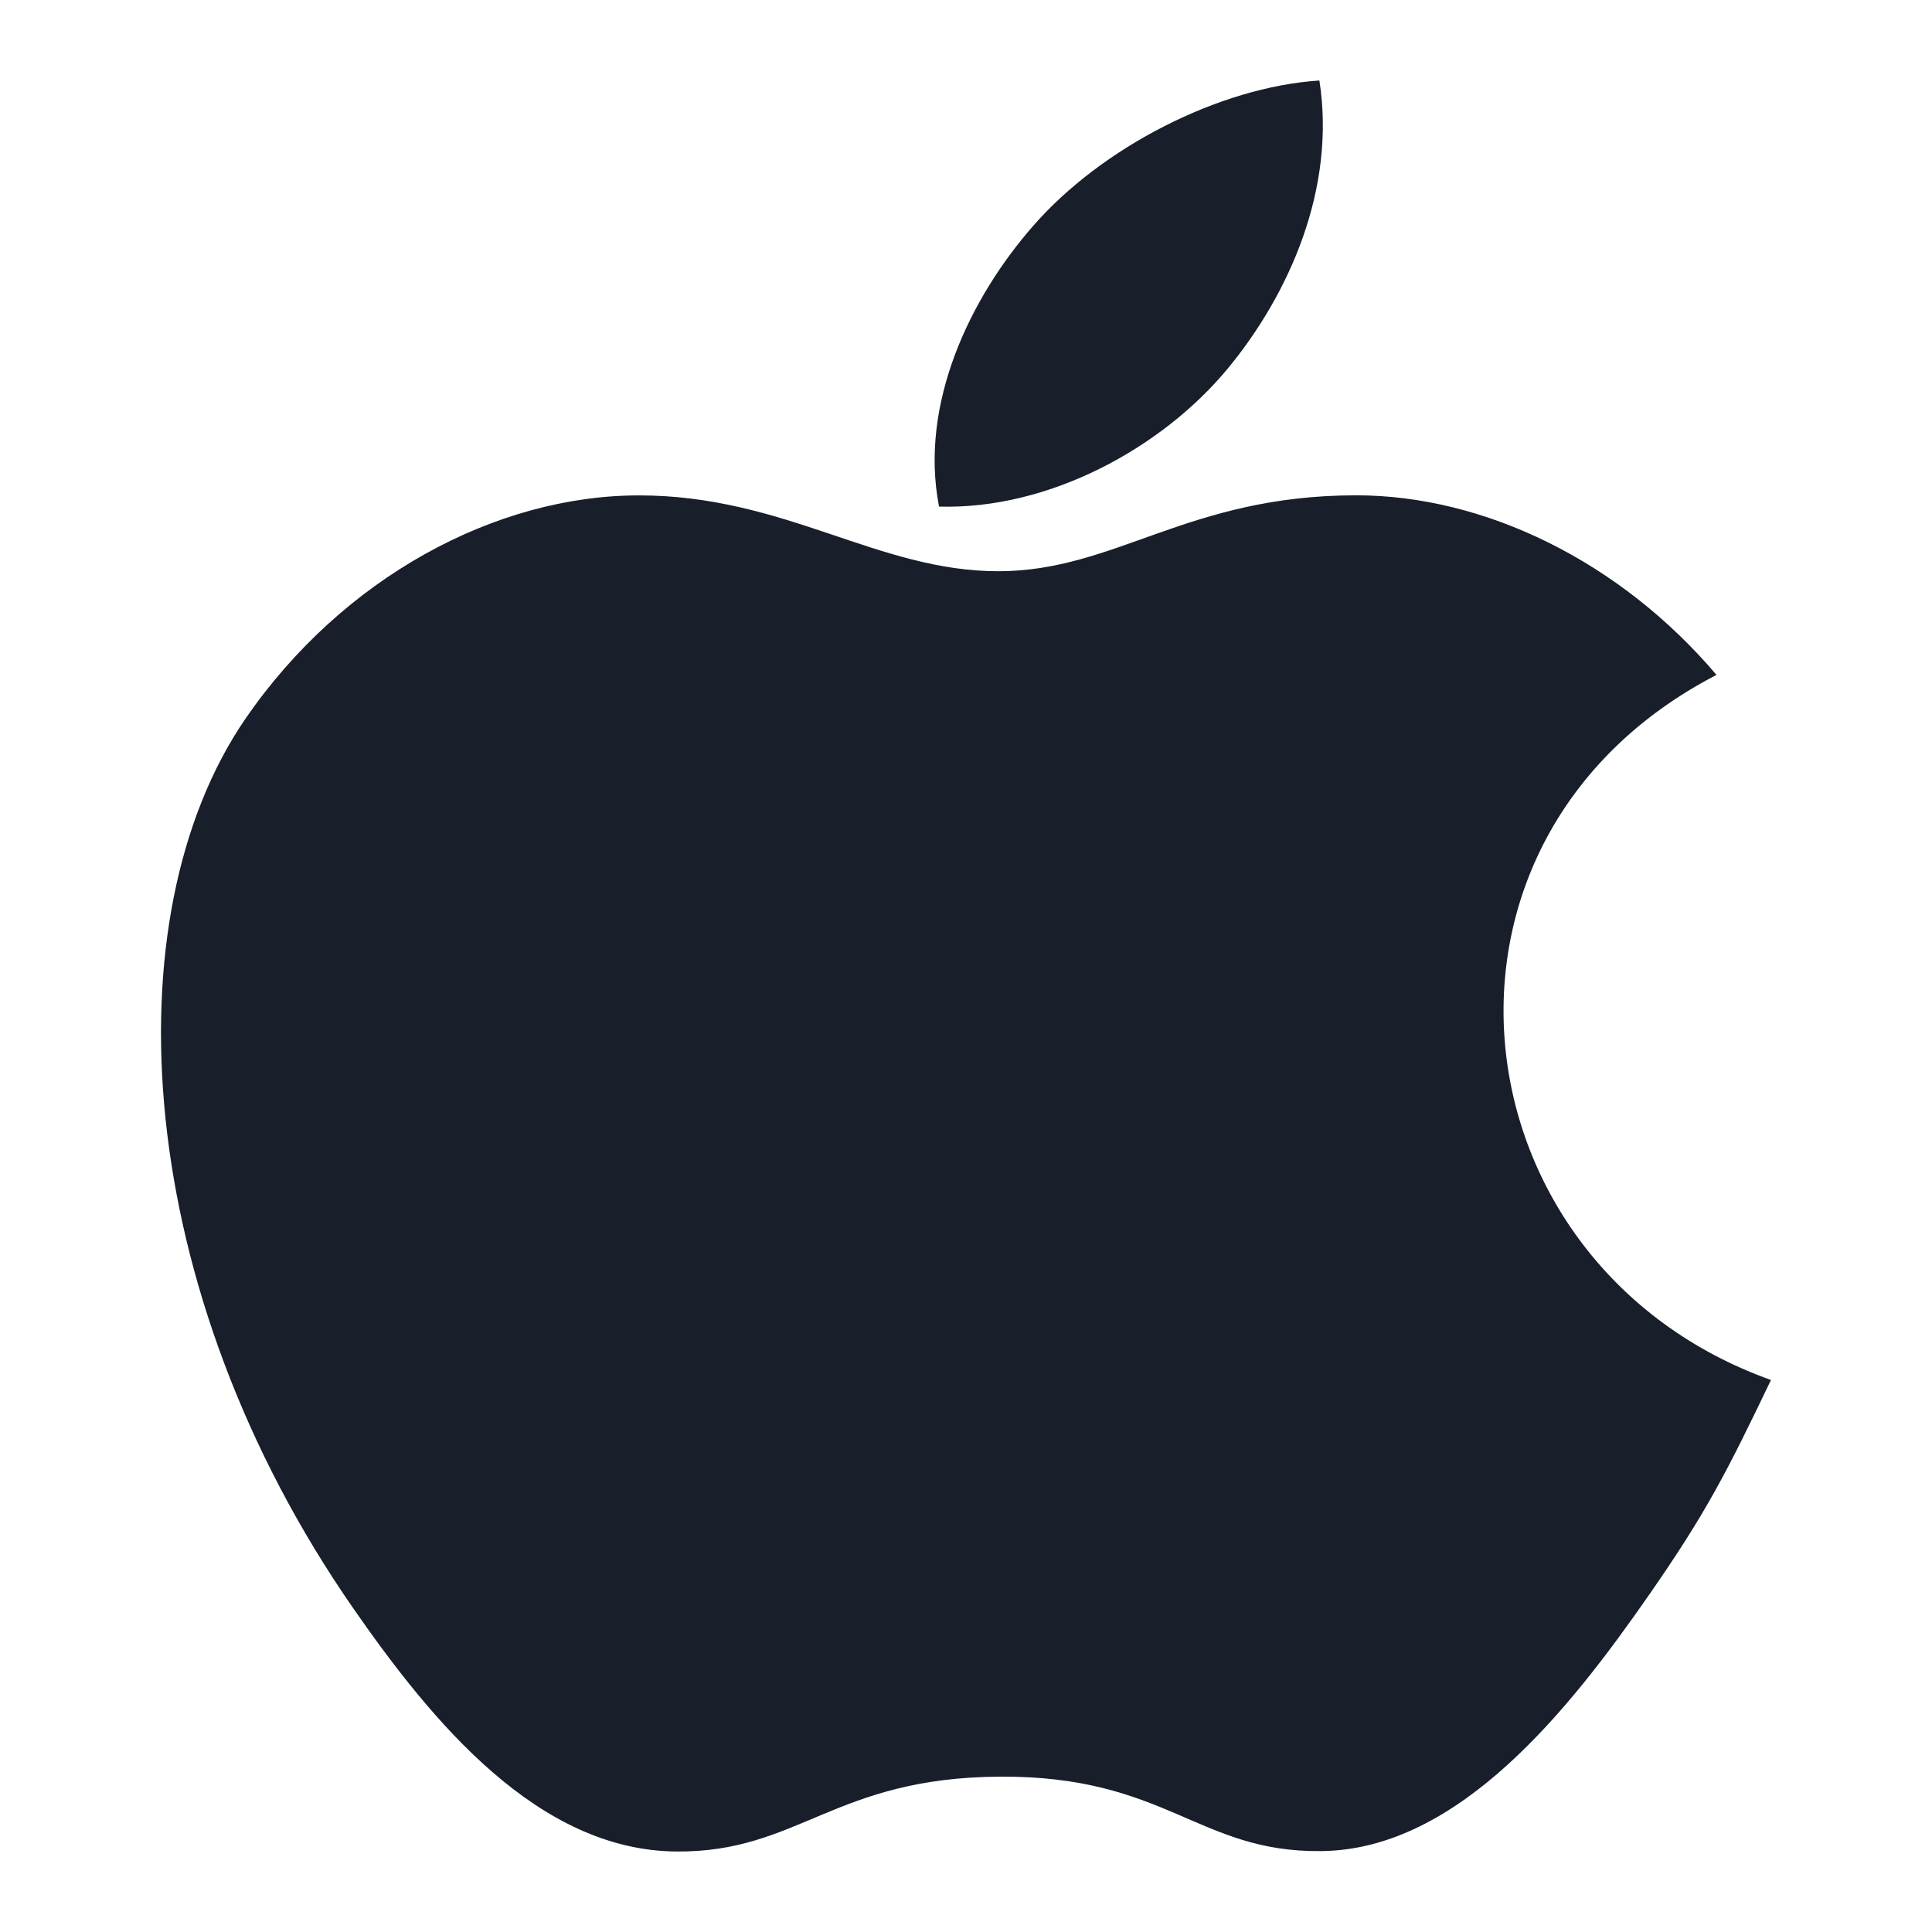 <svg width="24" height="24" viewBox="0 0 24 24" fill="none" xmlns="http://www.w3.org/2000/svg">
<path d="M15.257 4.572C16.02 3.645 16.598 2.336 16.39 1C15.14 1.082 13.681 1.833 12.831 2.81C12.055 3.697 11.416 5.013 11.665 6.293C13.031 6.333 14.438 5.565 15.257 4.572ZM22 17.142C21.453 18.284 21.192 18.796 20.488 19.808C19.505 21.223 18.122 22.983 16.407 22.995C14.883 23.011 14.49 22.059 12.423 22.07C10.356 22.081 9.923 23.014 8.398 23C6.683 22.984 5.373 21.397 4.391 19.983C1.646 16.032 1.358 11.395 3.049 8.928C4.254 7.177 6.153 6.154 7.938 6.154C9.755 6.154 10.896 7.096 12.401 7.096C13.86 7.096 14.748 6.153 16.848 6.153C18.438 6.153 20.123 6.97 21.323 8.384C17.392 10.419 18.028 15.723 22 17.143V17.142H22Z" fill="#181E2A"/>
</svg>
